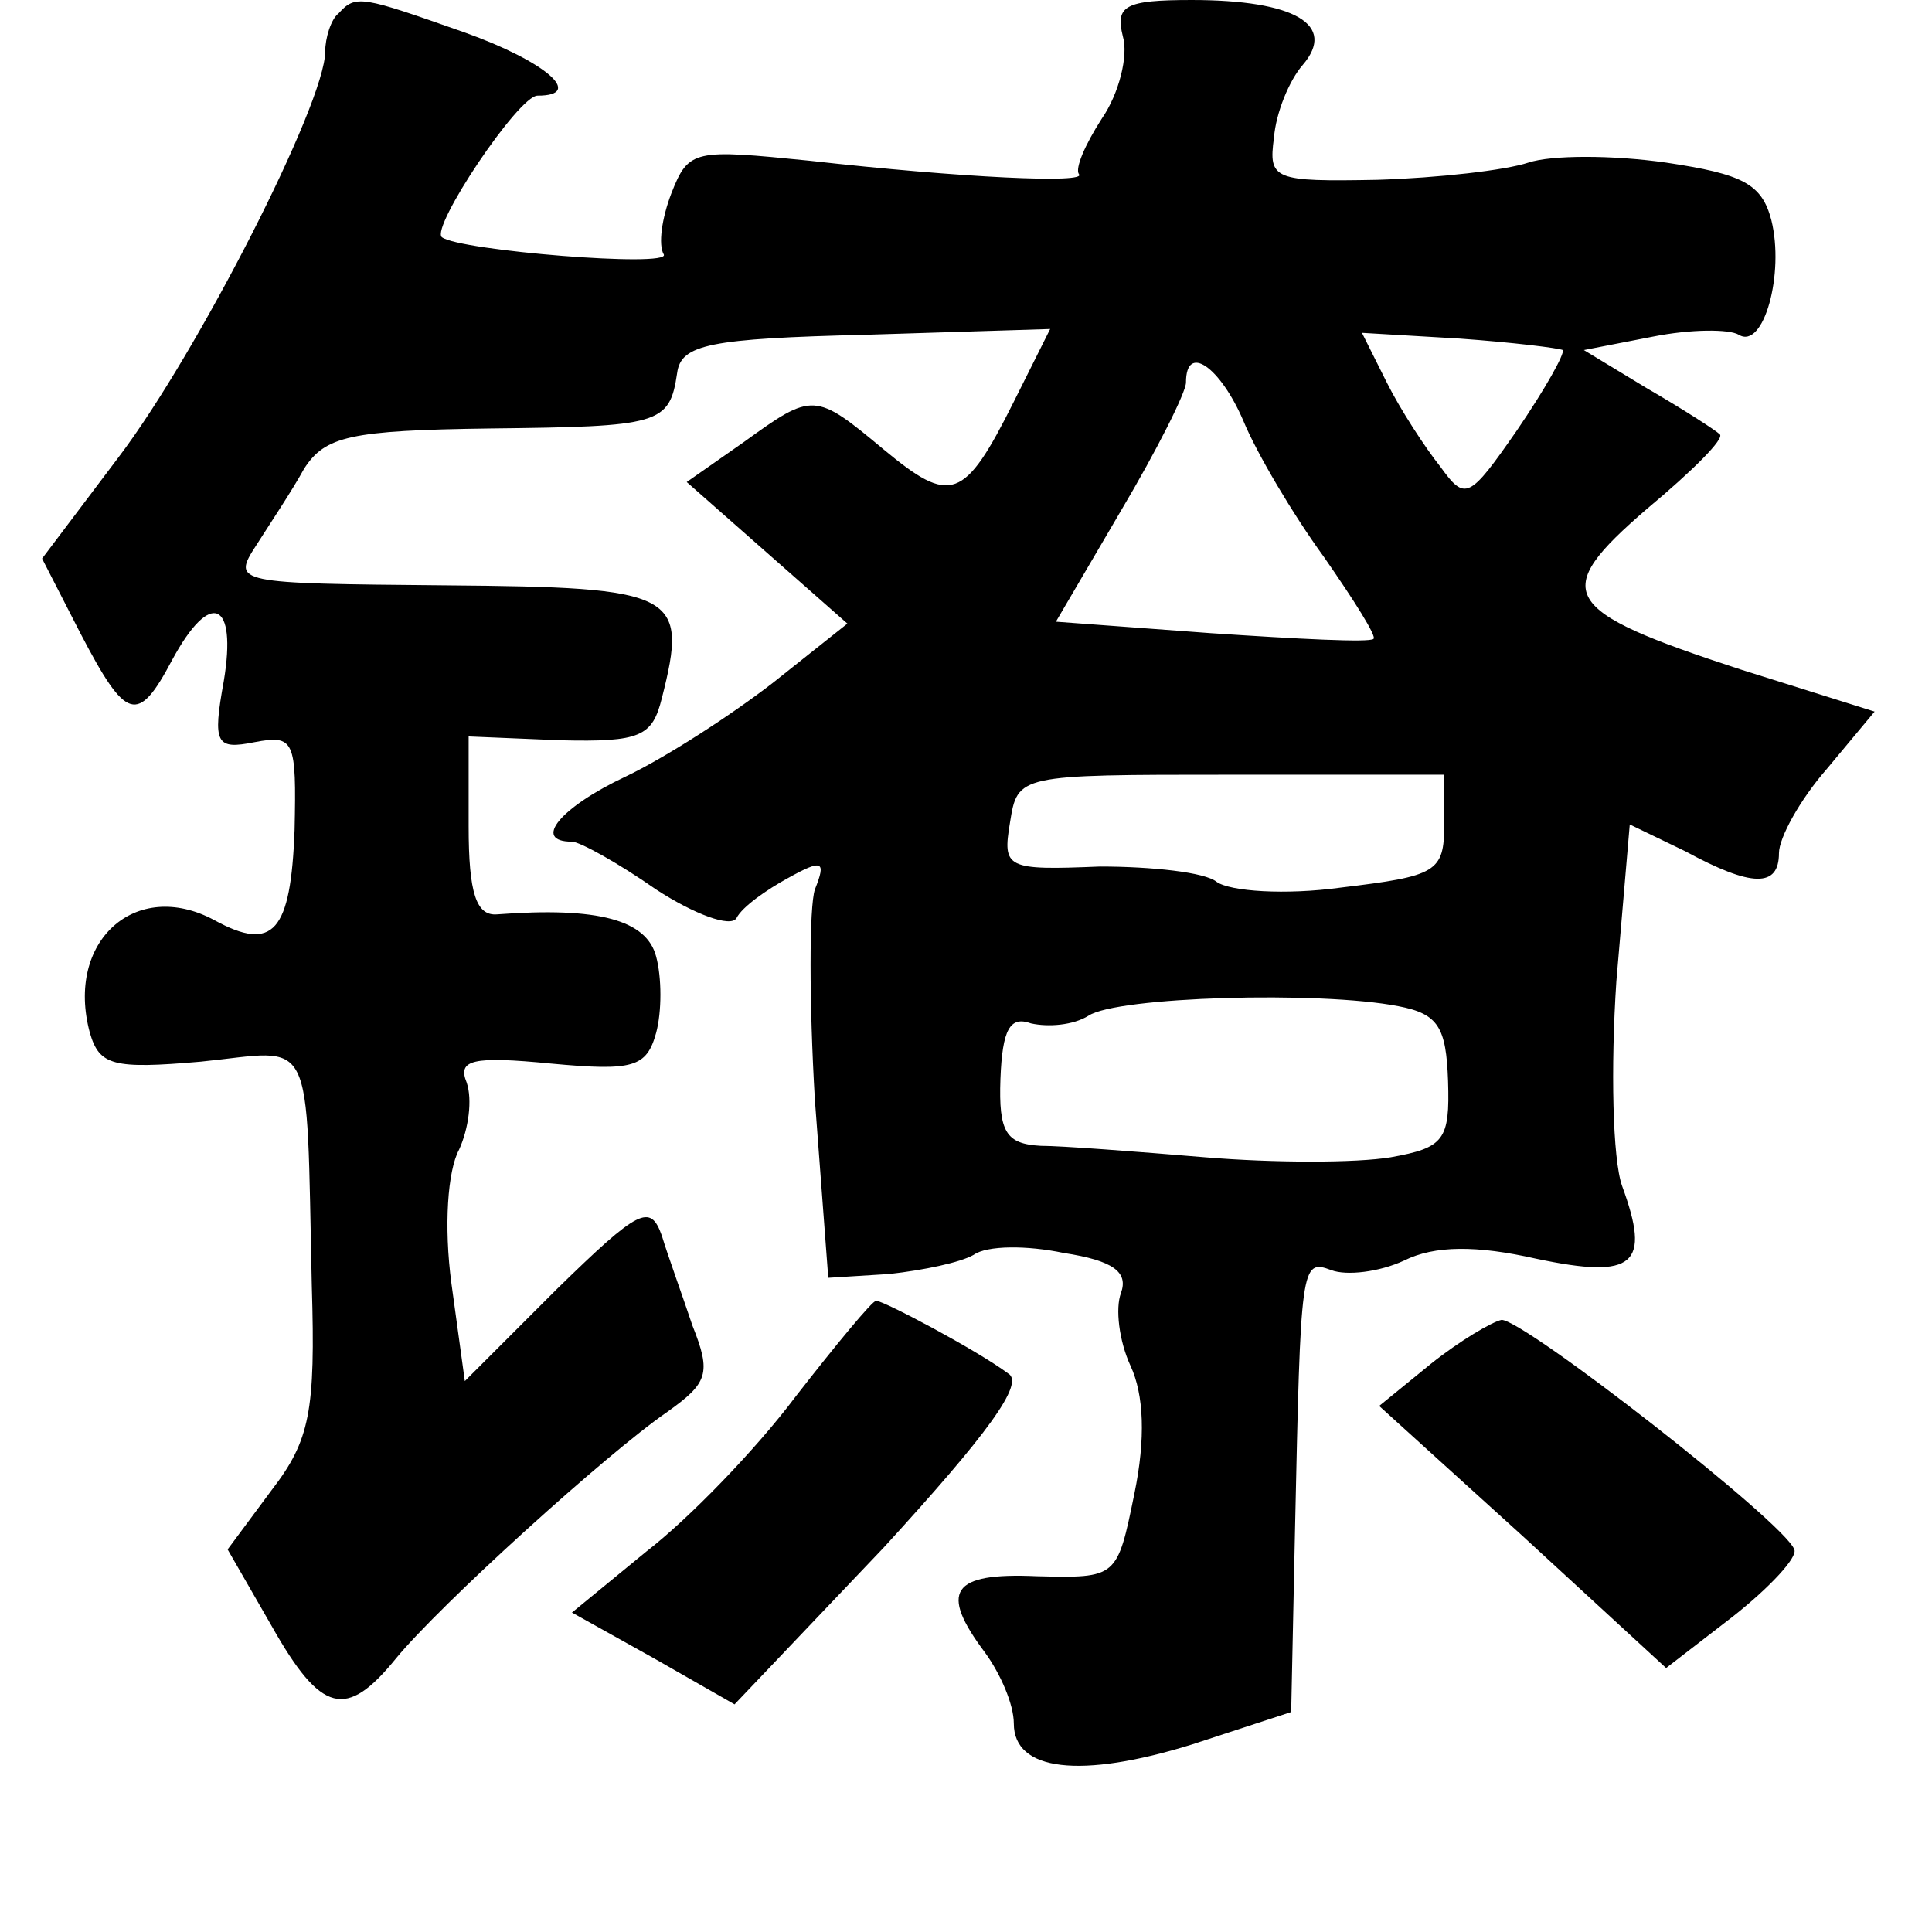<?xml version="1.0" standalone="no"?>
<!DOCTYPE svg PUBLIC "-//W3C//DTD SVG 20010904//EN"
 "http://www.w3.org/TR/2001/REC-SVG-20010904/DTD/svg10.dtd">
<svg version="1.0" xmlns="http://www.w3.org/2000/svg"
 width="101pt" height="101pt" viewBox="0 0 101 101"
 preserveAspectRatio="xMidYMid meet">
<g transform="translate(0,101) scale(0.1,-0.1)"
fill="#000000" stroke="none">
<path d="M177 1003 c-4 -3 -7 -13 -7 -20 0 -27 -67 -158 -108 -212 l-40 -53
20 -39 c24 -46 30 -48 48 -14 20 37 34 31 27 -11 -6 -33 -4 -36 16 -32 21 4
22 1 21 -46 -2 -53 -11 -64 -42 -47 -41 22 -78 -11 -65 -59 5 -17 12 -19 58
-15 60 6 55 18 58 -117 2 -66 -1 -81 -21 -107 l-23 -31 23 -40 c26 -46 39 -49
65 -17 23 28 110 107 142 129 21 15 23 20 13 45 -5 15 -13 37 -16 47 -6 17
-12 14 -55 -28 l-48 -48 -7 51 c-4 30 -2 59 4 70 5 11 7 26 4 35 -5 12 3 14
44 10 43 -4 50 -2 55 16 3 11 3 29 0 40 -5 19 -30 26 -83 22 -11 -1 -15 11
-15 46 l0 47 48 -2 c42 -1 48 2 53 22 14 55 8 58 -113 59 -110 1 -112 1 -99
21 7 11 19 29 25 40 11 17 24 20 97 21 89 1 94 2 98 29 2 15 17 18 99 20 l96
3 -19 -38 c-26 -52 -33 -54 -68 -25 -36 30 -37 30 -73 4 l-30 -21 42 -37 42
-37 -39 -31 c-22 -17 -56 -39 -77 -49 -34 -16 -49 -34 -28 -34 4 0 24 -11 44
-25 20 -13 39 -20 42 -15 3 6 16 15 27 21 18 10 20 9 14 -6 -3 -9 -3 -59 0
-110 l7 -93 32 2 c18 2 37 6 44 10 7 5 28 5 47 1 26 -4 34 -10 30 -21 -3 -8
-1 -25 5 -38 7 -15 8 -38 2 -67 -9 -44 -9 -44 -51 -43 -45 2 -51 -8 -27 -40 8
-11 15 -27 15 -37 0 -25 35 -29 93 -11 l52 17 2 95 c3 139 3 142 19 136 8 -3
25 -1 38 5 16 8 38 8 69 1 52 -11 60 -3 45 38 -5 14 -6 62 -3 107 l7 82 29
-14 c35 -19 49 -19 49 -1 0 8 11 28 25 44 l25 30 -70 22 c-95 31 -100 40 -49
84 24 20 41 37 38 39 -2 2 -19 13 -38 24 l-33 20 36 7 c20 4 40 4 45 1 13 -8
24 32 17 60 -5 19 -15 24 -55 30 -28 4 -60 4 -72 0 -12 -4 -47 -8 -79 -9 -54
-1 -57 0 -54 22 1 13 8 30 15 38 18 21 -4 34 -58 34 -35 0 -40 -3 -36 -19 3
-10 -2 -30 -11 -43 -9 -14 -14 -26 -12 -29 5 -5 -61 -2 -141 7 -60 6 -63 6
-72 -17 -5 -13 -7 -27 -4 -32 4 -7 -107 2 -116 9 -6 5 40 74 50 74 25 0 4 18
-38 33 -54 19 -57 20 -66 10z m640 -176 c1 -2 -9 -20 -24 -42 -25 -36 -27 -37
-40 -19 -8 10 -21 30 -28 44 l-13 26 51 -3 c28 -2 52 -5 54 -6z m-167 -37 c7
-17 26 -49 42 -71 16 -23 28 -42 26 -43 -2 -2 -40 0 -85 3 l-81 6 34 58 c19
32 34 62 34 67 0 21 18 8 30 -20z m105 -211 c0 -25 -4 -27 -54 -33 -29 -4 -58
-2 -65 3 -6 5 -34 8 -61 8 -49 -2 -51 -1 -47 23 4 25 4 25 115 25 l112 0 0
-26z m-24 -95 c21 -4 25 -11 26 -39 1 -31 -2 -35 -30 -40 -18 -3 -61 -3 -97 0
-36 3 -75 6 -86 6 -18 1 -22 7 -21 35 1 26 5 33 16 29 9 -2 22 -1 30 4 15 10
121 13 162 5z"/>
<path d="M416 280 c-21 -28 -56 -64 -78 -81 l-39 -32 43 -24 42 -24 78 82 c54
59 74 86 65 91 -16 12 -65 38 -69 38 -2 0 -21 -23 -42 -50z"/>
<path d="M748 297 l-27 -22 75 -68 75 -69 35 27 c19 15 34 31 32 35 -5 14
-141 120 -153 120 -5 -1 -22 -11 -37 -23z"/>
</g>
</svg>
